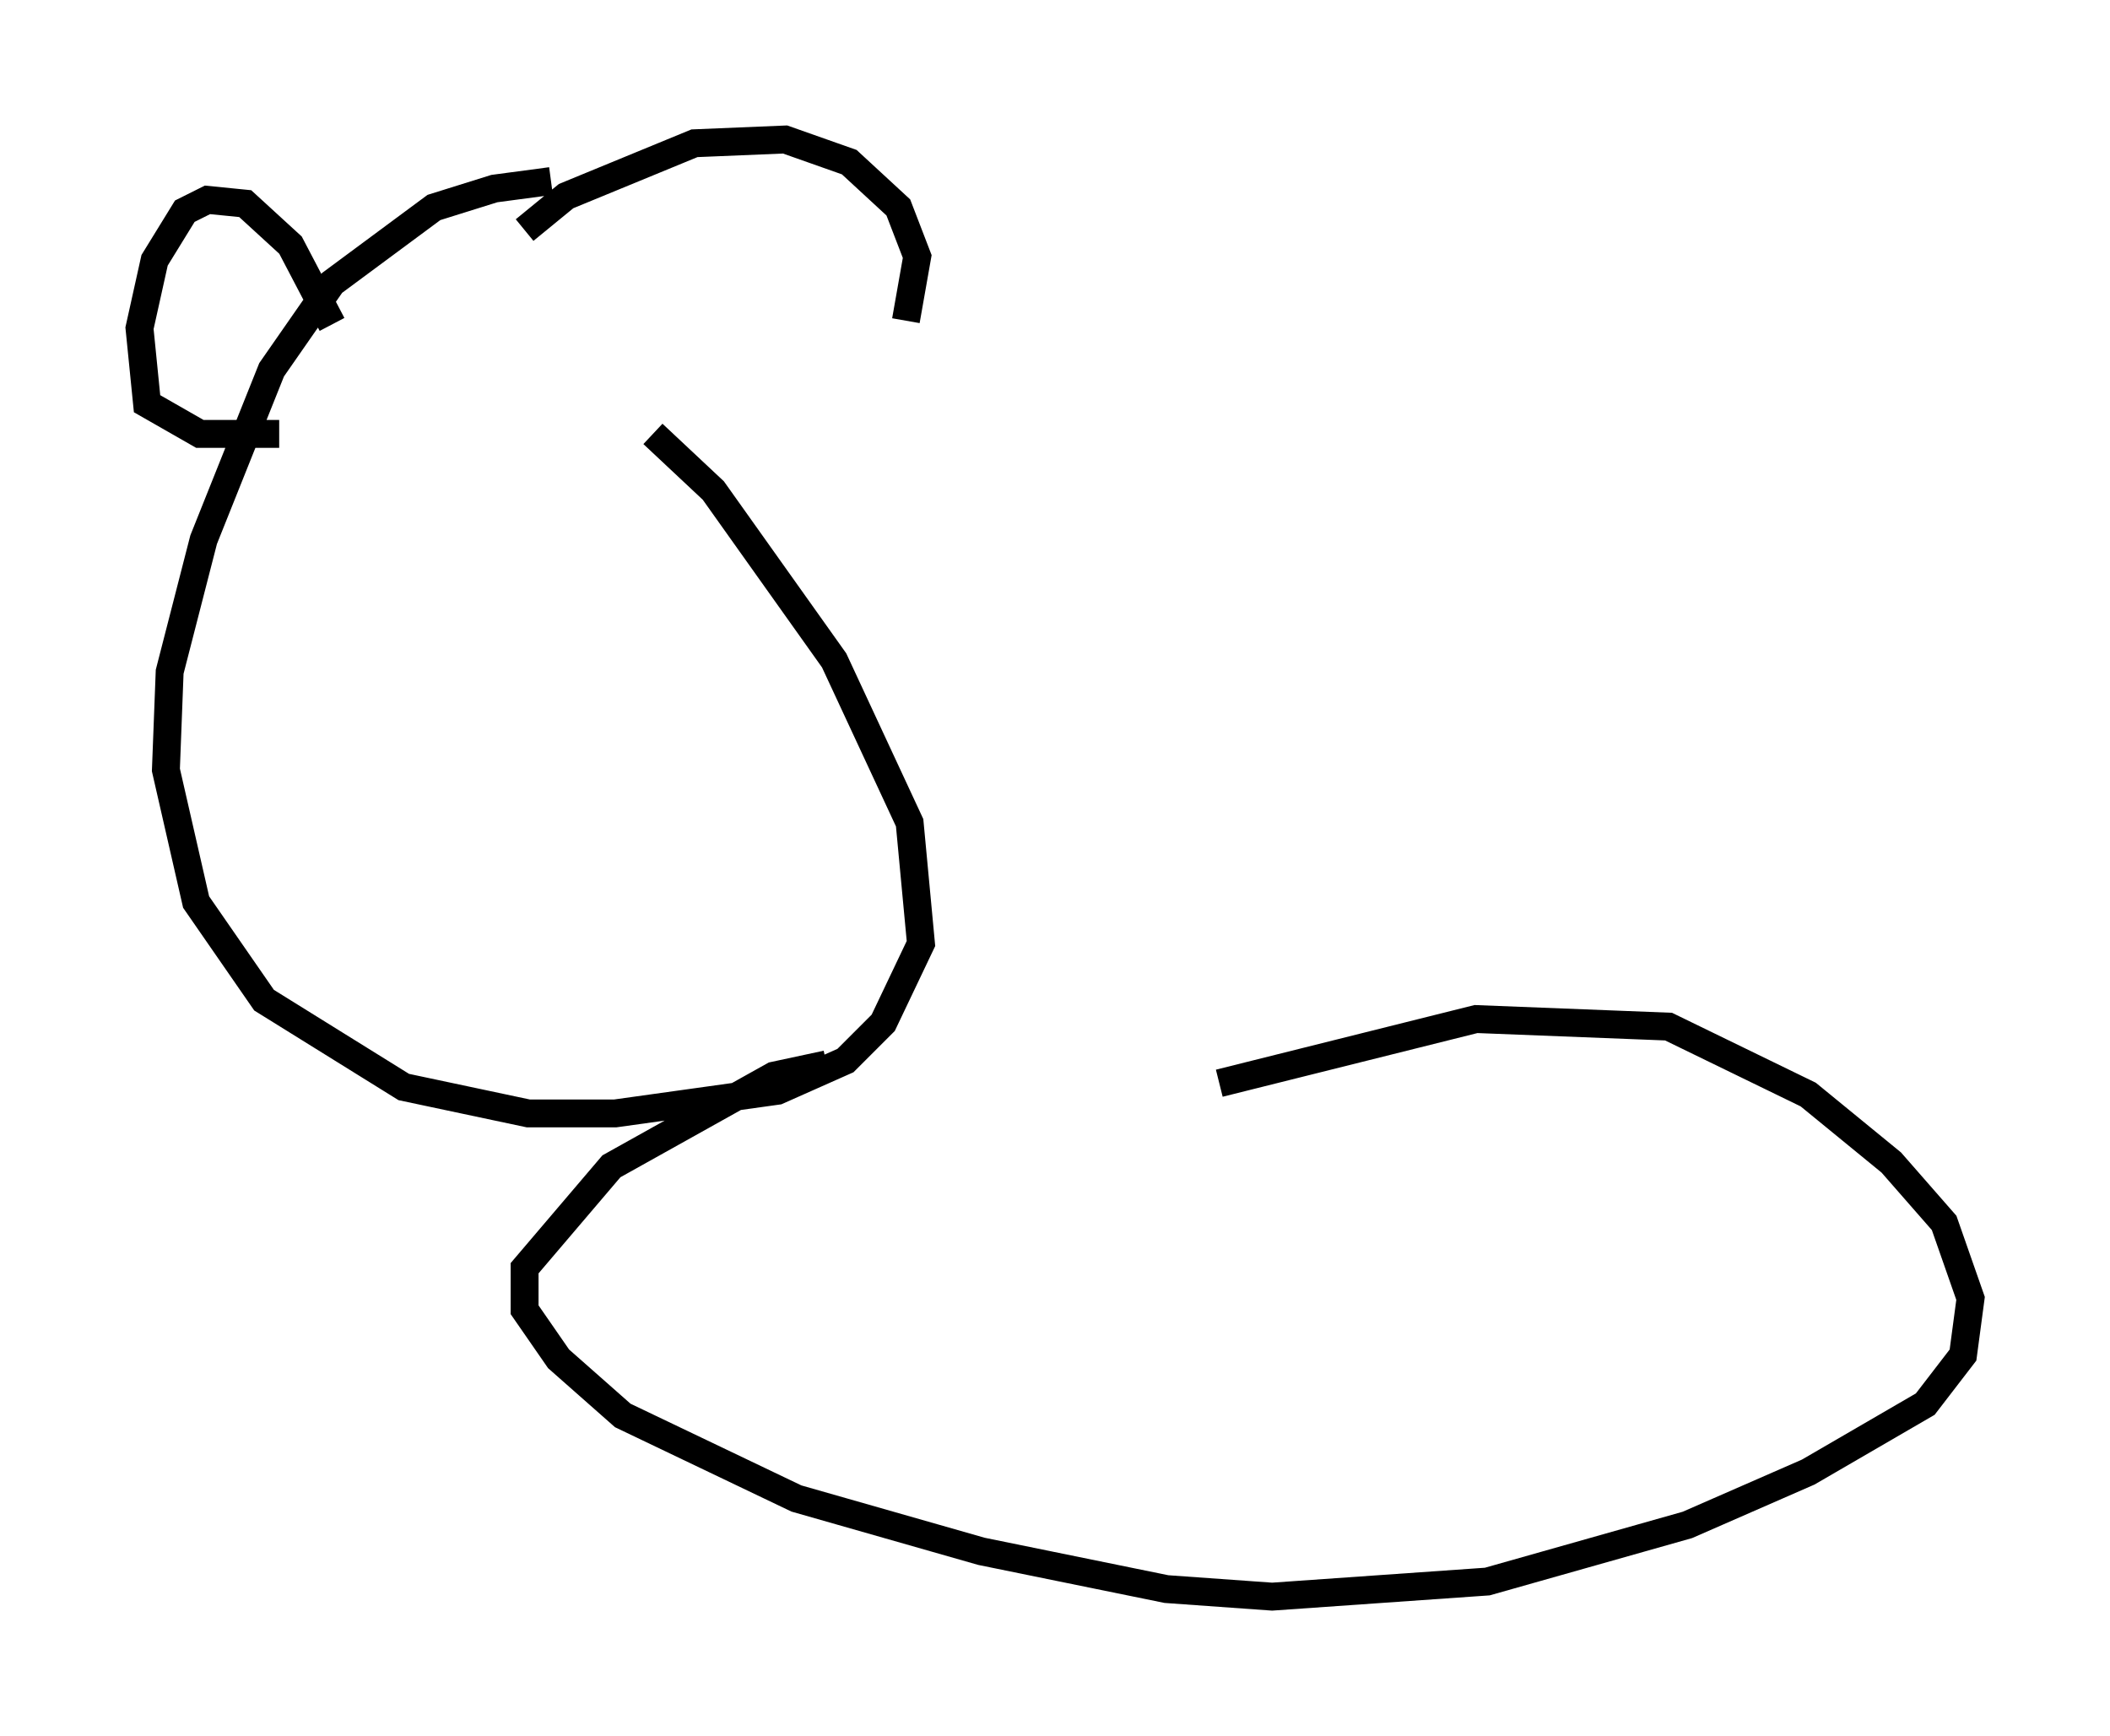 <?xml version="1.0" encoding="utf-8" ?>
<svg baseProfile="full" height="62.232" version="1.1" width="75.629" xmlns="http://www.w3.org/2000/svg" xmlns:ev="http://www.w3.org/2001/xml-events" xmlns:xlink="http://www.w3.org/1999/xlink"><defs /><rect fill="white" height="62.232" width="75.629" x="0" y="0" /><path d="M22.726, 7.436 m-2.977, -0.947 l-2.03, 0.271 -2.165, 0.677 l-3.654, 2.706 -2.165, 3.112 l-2.436, 6.089 -1.218, 4.736 l-0.135, 3.518 1.083, 4.736 l2.436, 3.518 5.007, 3.112 l4.465, 0.947 3.112, 0.0 l5.819, -0.812 2.436, -1.083 l1.353, -1.353 1.353, -2.842 l-0.406, -4.33 -2.706, -5.819 l-4.33, -6.089 -2.165, -2.03 m-11.502, -3.924 l-1.488, -2.842 -1.624, -1.488 l-1.353, -0.135 -0.812, 0.406 l-1.083, 1.759 -0.541, 2.436 l0.271, 2.706 1.894, 1.083 l2.842, 0.0 m8.796, -7.307 l1.488, -1.218 4.601, -1.894 l3.248, -0.135 2.3, 0.812 l1.759, 1.624 0.677, 1.759 l-0.406, 2.3 m-2.842, 26.657 l-1.894, 0.406 -5.819, 3.248 l-3.112, 3.654 0.0, 1.488 l1.218, 1.759 2.3, 2.03 l6.225, 2.977 6.631, 1.894 l6.631, 1.353 3.789, 0.271 l7.713, -0.541 7.172, -2.03 l4.33, -1.894 4.195, -2.436 l1.353, -1.759 0.271, -2.03 l-0.947, -2.706 -1.894, -2.165 l-2.977, -2.436 -5.007, -2.436 l-6.901, -0.271 -9.202, 2.3 " fill="none" stroke="black" stroke-width="1" /></svg>